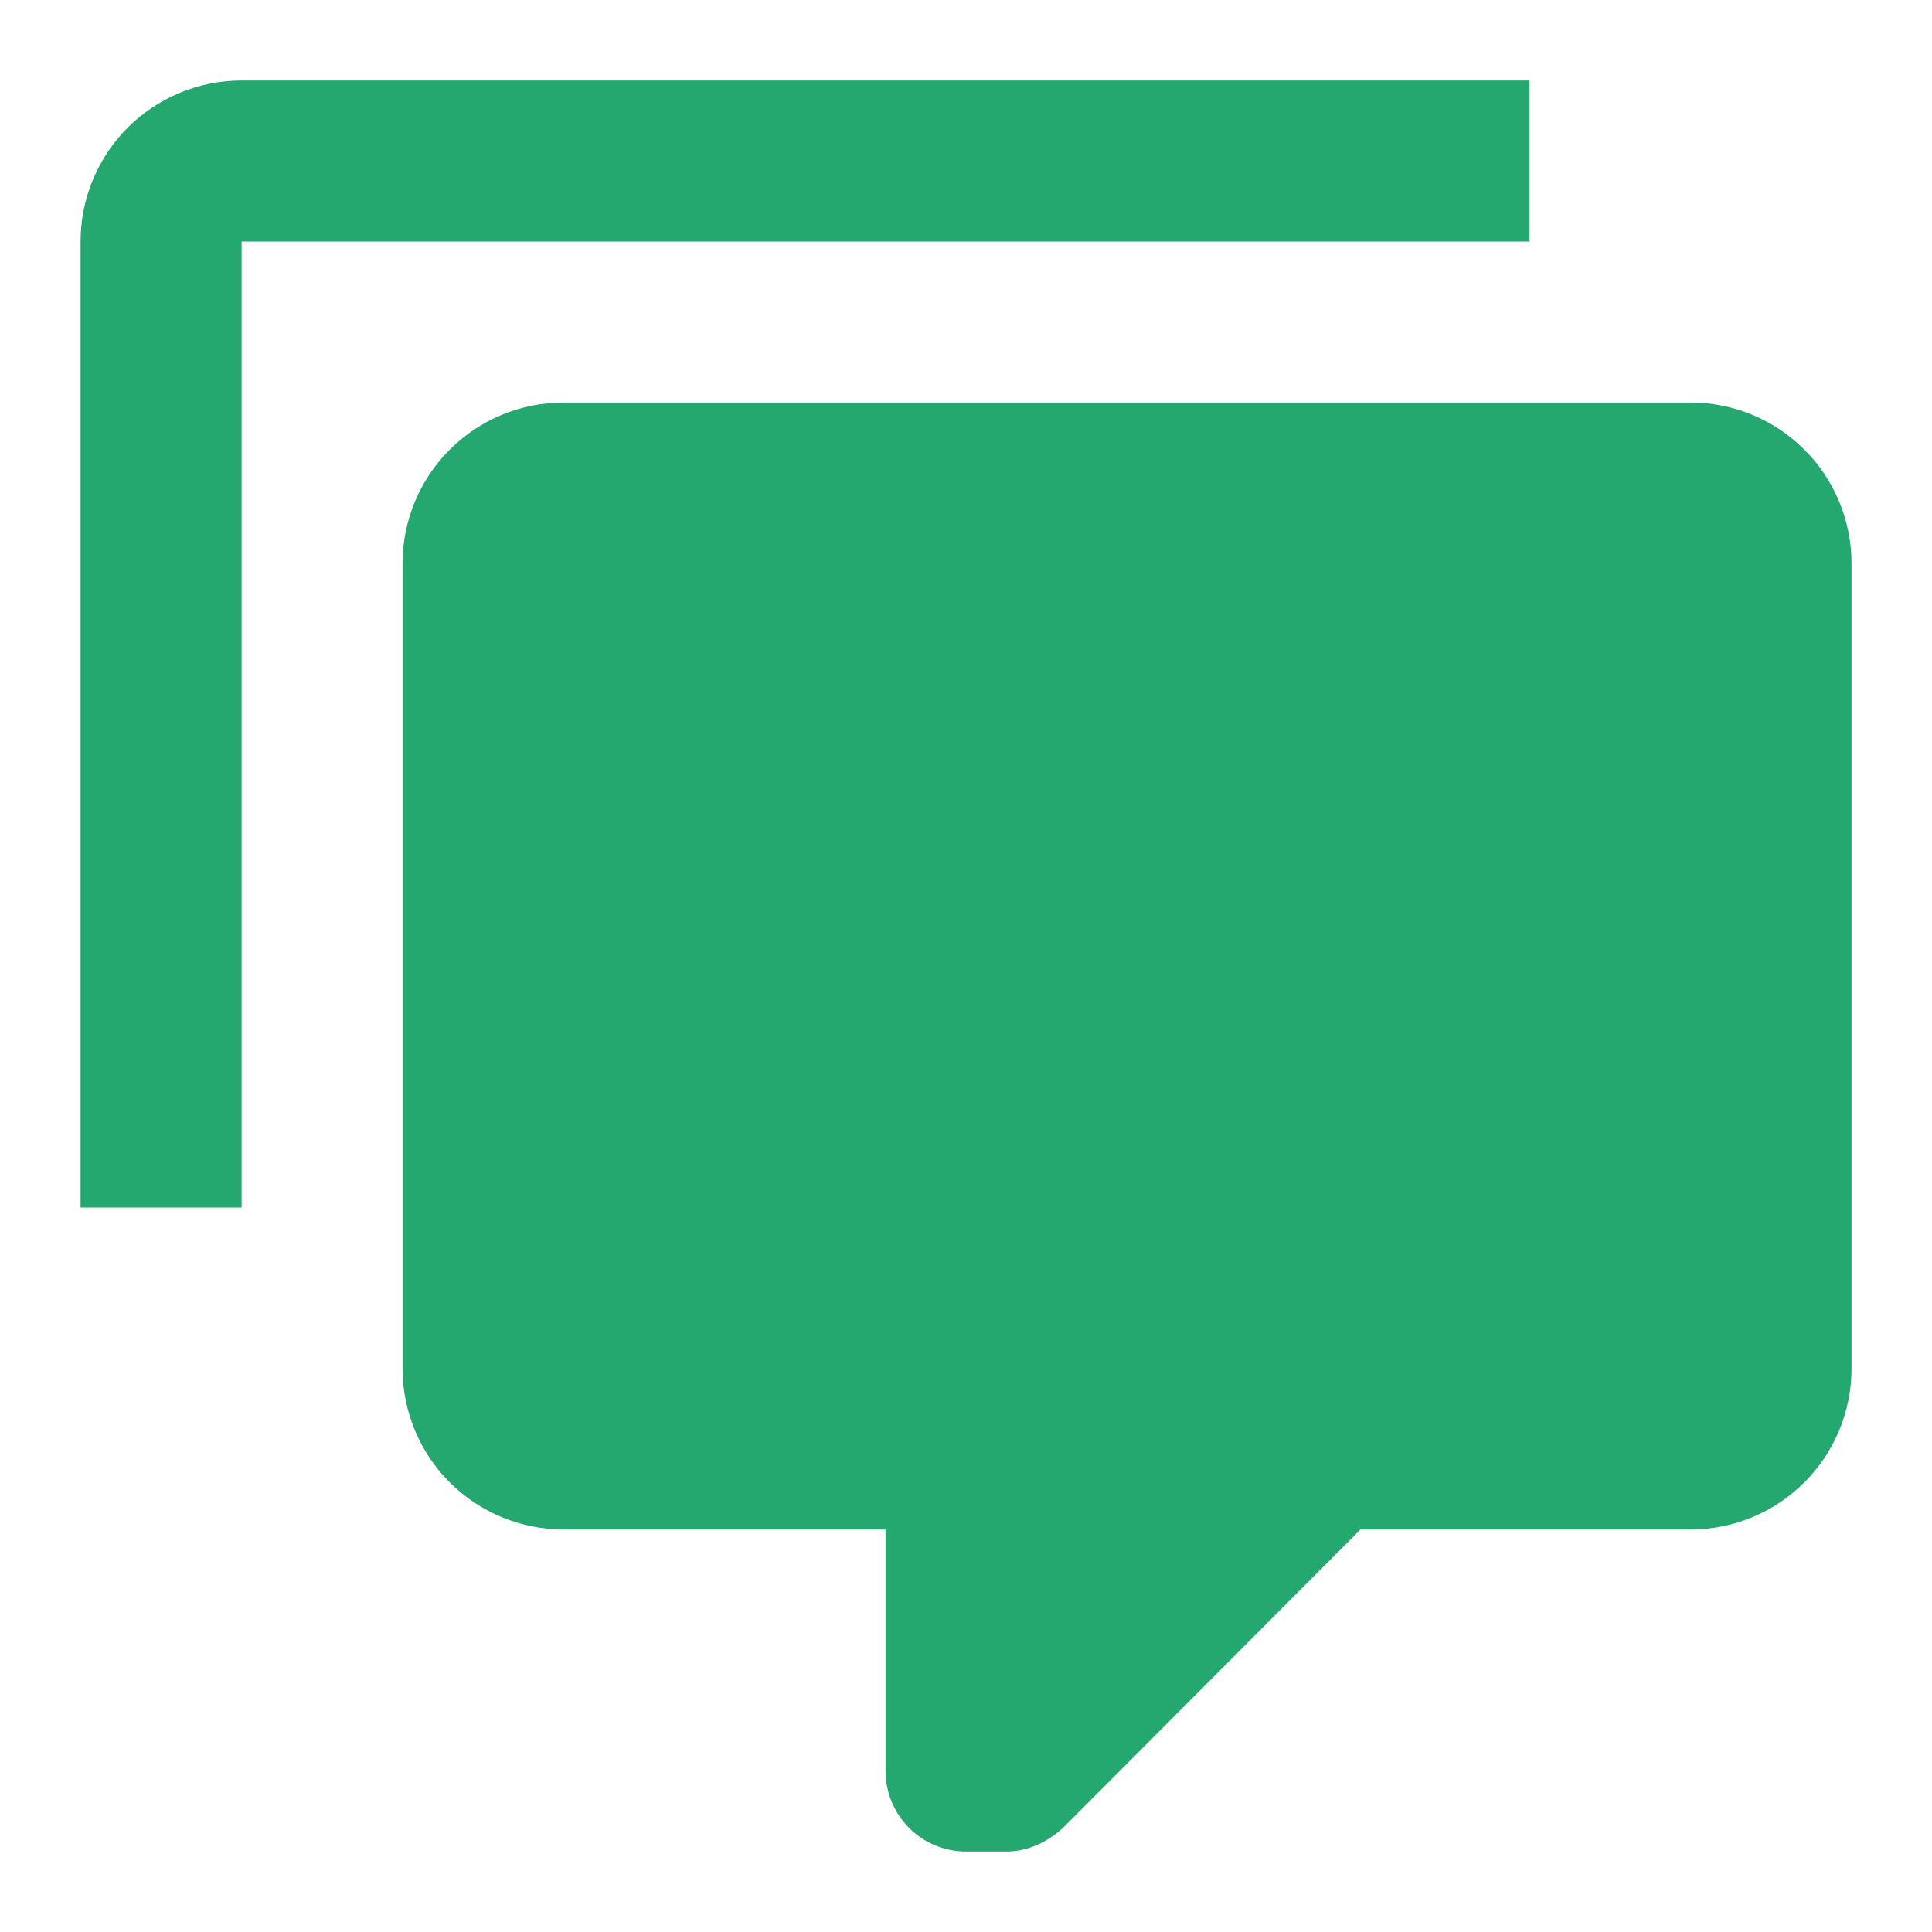 <svg width="20" height="20" viewBox="0 0 20 20" fill="none" xmlns="http://www.w3.org/2000/svg">
<path d="M10.001 19.167C9.78 19.167 9.568 19.079 9.411 18.923C9.255 18.766 9.167 18.554 9.167 18.333V15.833H5.834C5.392 15.833 4.968 15.658 4.655 15.345C4.343 15.033 4.167 14.609 4.167 14.167V5.833C4.167 5.391 4.343 4.967 4.655 4.655C4.968 4.342 5.392 4.167 5.834 4.167H17.501C17.943 4.167 18.367 4.342 18.679 4.655C18.992 4.967 19.167 5.391 19.167 5.833V14.167C19.167 14.609 18.992 15.033 18.679 15.345C18.367 15.658 17.943 15.833 17.501 15.833H14.084L11.001 18.925C10.834 19.075 10.634 19.167 10.417 19.167H10.001ZM2.501 12.5H0.834V2.5C0.834 2.058 1.01 1.634 1.322 1.321C1.635 1.009 2.059 0.833 2.501 0.833H15.834V2.5H2.501V12.5Z" fill="#25A870"/>
</svg>
